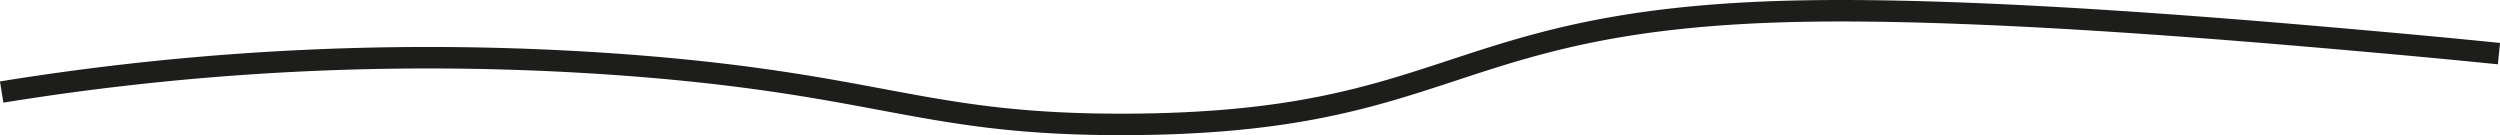 <svg id="Layer_1" data-name="Layer 1" xmlns="http://www.w3.org/2000/svg" viewBox="0 0 581.83 31.46"><defs><style>.cls-1{fill:none;stroke:#1d1d1b;stroke-miterlimit:10;stroke-width:5px;}</style></defs><path class="cls-1" d="M10.09,272.55a621.45,621.45,0,0,1,147.56-6.11c58.09,4.6,67.46,13.86,114.55,13.64,76.14-.35,74.12-24.63,156-26.35,44-.92,107.62,4.77,138.5,7.53,10.25.92,18.74,1.76,24.59,2.35" transform="translate(-9.7 -251.13)"/></svg>